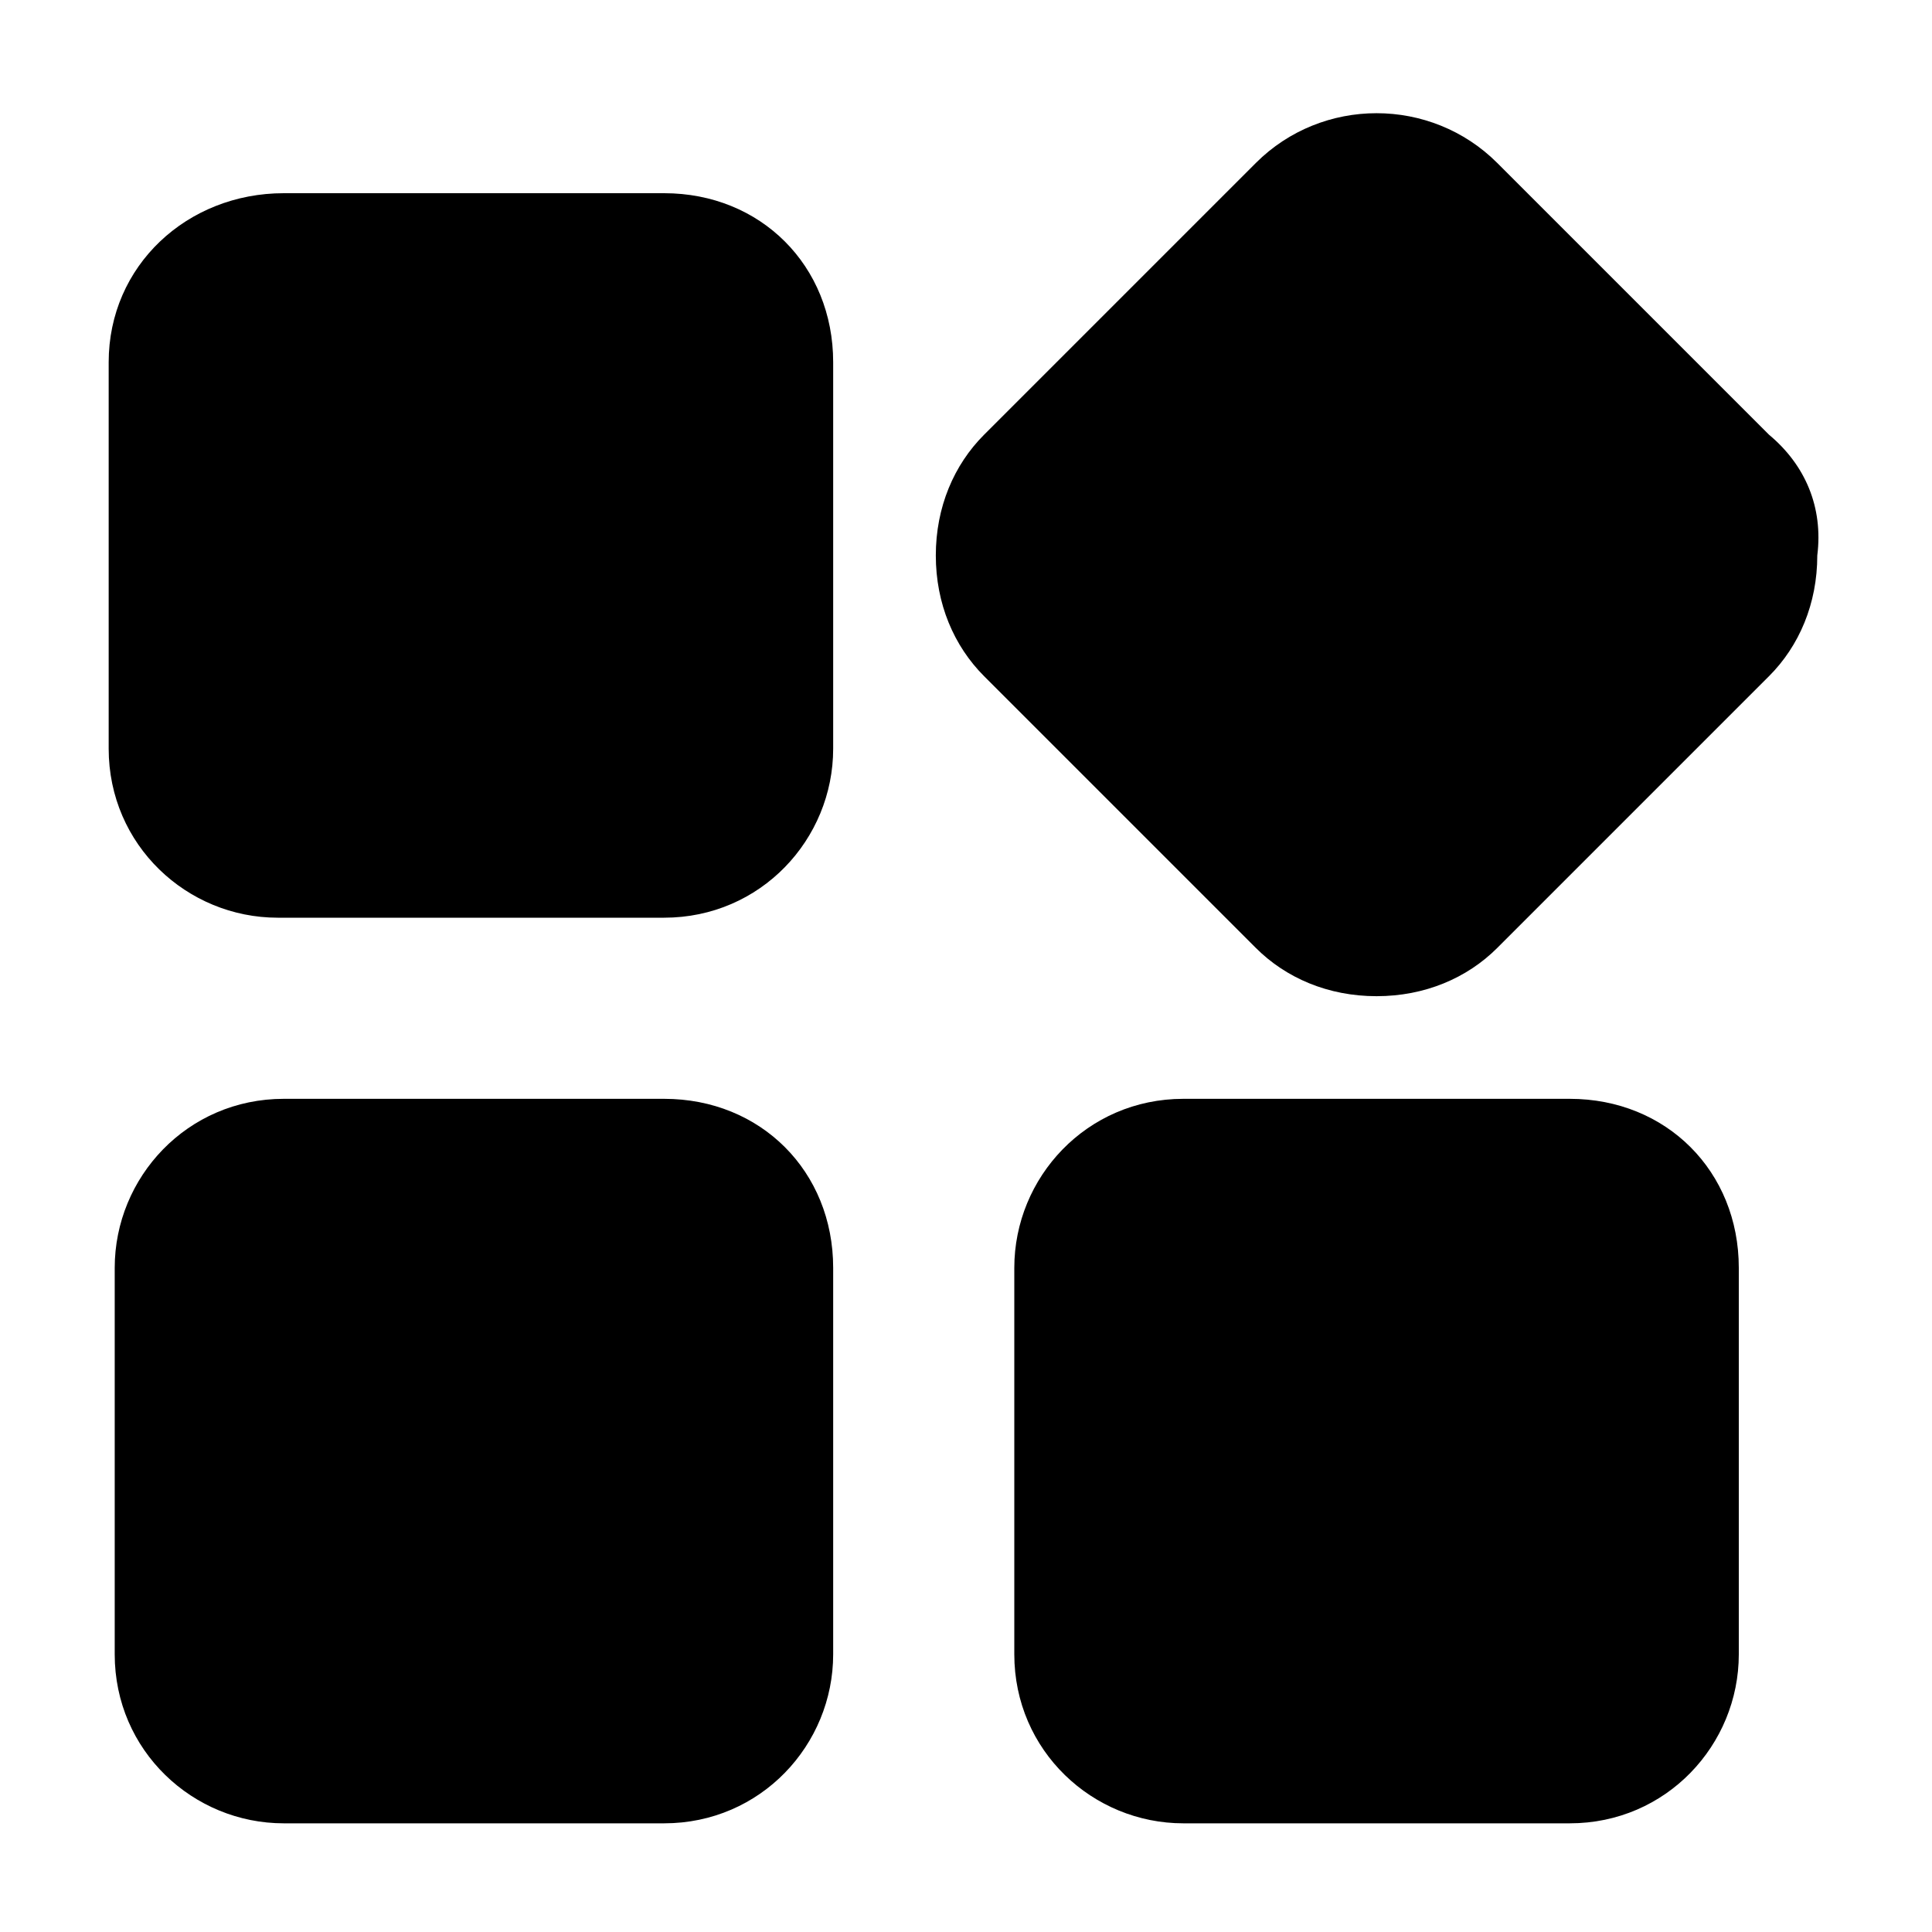 <?xml version="1.0" standalone="no"?><!DOCTYPE svg PUBLIC "-//W3C//DTD SVG 1.1//EN" "http://www.w3.org/Graphics/SVG/1.1/DTD/svg11.dtd"><svg t="1578636620975" class="icon" viewBox="0 0 1024 1024" version="1.1" xmlns="http://www.w3.org/2000/svg" p-id="3070" xmlns:xlink="http://www.w3.org/1999/xlink" width="250" height="250"><defs><style type="text/css"></style></defs><path d="M352 102.4H150.4C99.2 102.4 57.6 140.8 57.6 192v204.8c0 51.2 41.6 89.6 89.6 89.6H352c51.2 0 89.6-41.6 89.6-89.6V192c0-51.2-38.4-89.6-89.6-89.6zM937.6 230.4l-144-144c-35.2-35.2-92.8-35.2-128 0l-144 144c-16 16-25.6 38.4-25.6 64s9.6 48 25.6 64l144 144c16 16 38.4 25.6 64 25.6s48-9.6 64-25.6l144-144c16-16 25.6-38.4 25.6-64 3.2-25.6-6.4-48-25.6-64zM352 582.4H150.4c-51.2 0-89.6 41.6-89.6 89.6v204.8c0 51.2 41.6 89.6 89.6 89.6H352c51.2 0 89.6-41.6 89.6-89.6V672c0-51.2-38.4-89.6-89.6-89.6zM832 582.4h-204.8c-51.2 0-89.6 41.6-89.6 89.6v204.8c0 51.2 41.6 89.6 89.6 89.6H832c51.2 0 89.6-41.6 89.6-89.6V672c0-51.2-38.4-89.6-89.6-89.6z" p-id="3071"></path></svg>